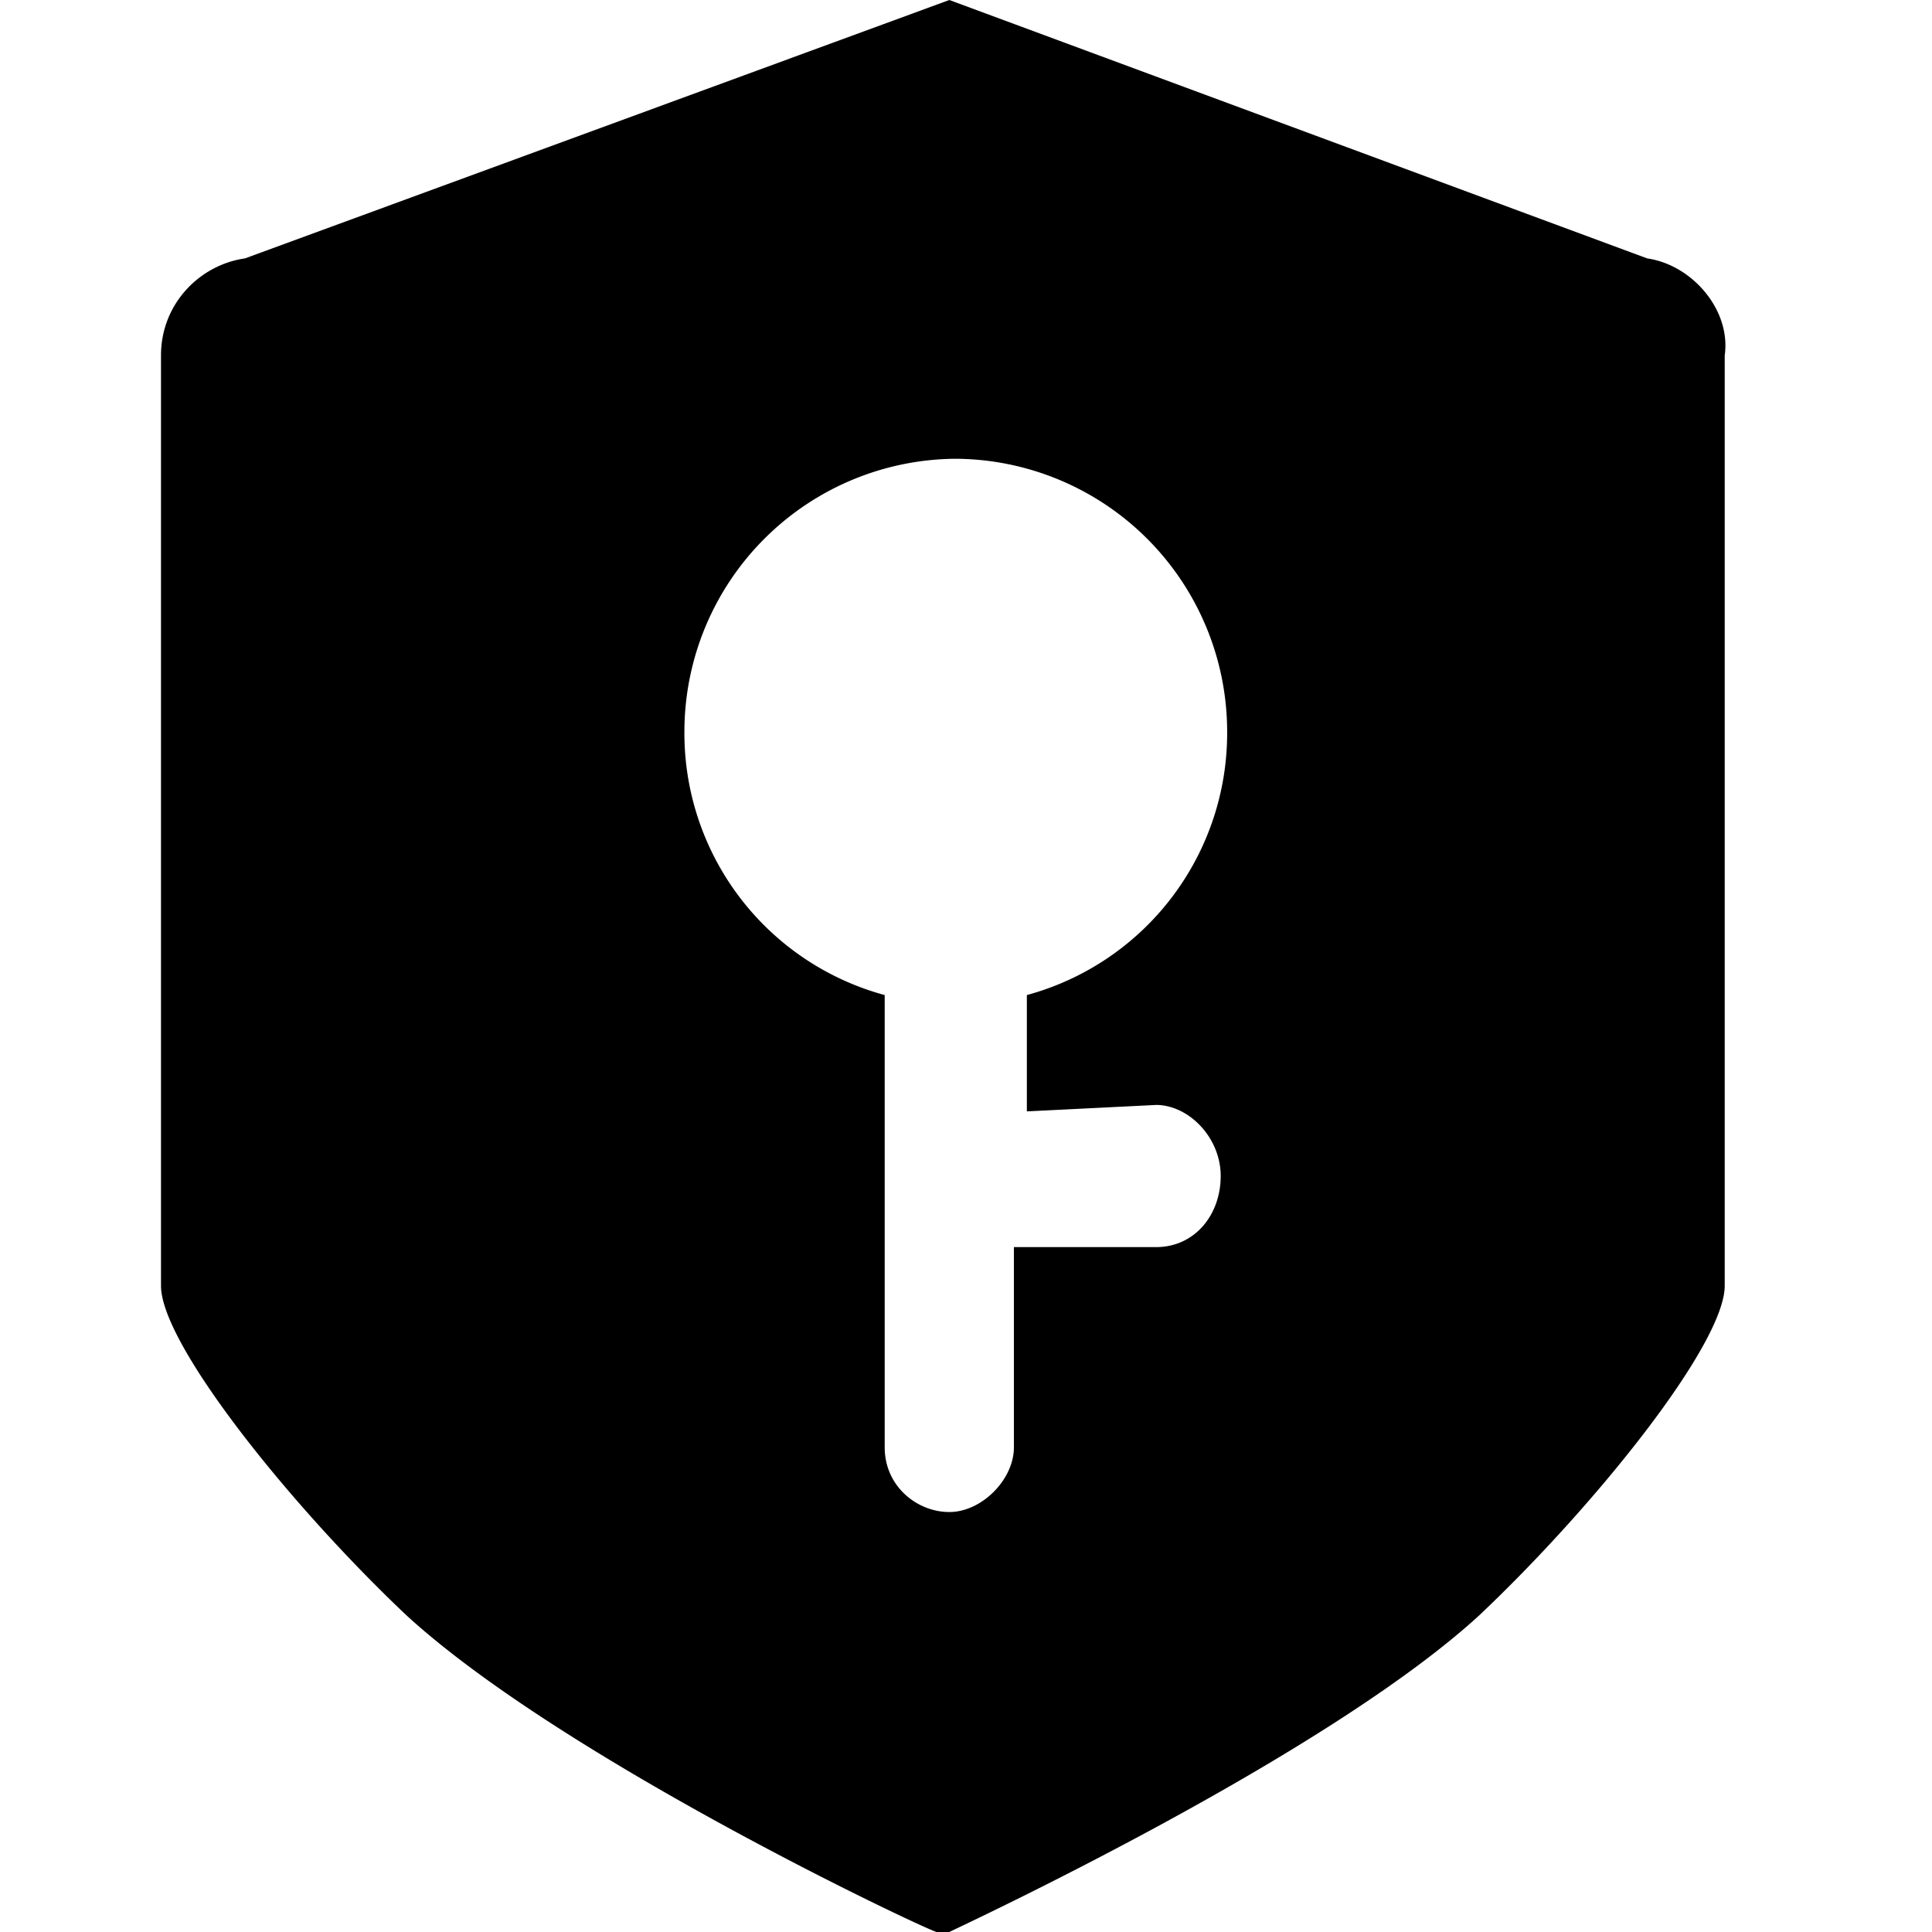 <svg class="icon" viewBox="0 0 1024 1024" xmlns="http://www.w3.org/2000/svg" width="500" height="500"><defs><style/></defs><path d="M873.045 136.96c23.936 3.456 44.502 27.435 41.088 51.413v493.142c0 30.848-68.522 116.48-130.133 174.677-82.219 75.35-274.005 164.395-280.832 167.808h-6.827c-10.325-3.413-198.656-92.459-280.874-167.808-61.654-58.24-130.134-143.83-130.134-174.677V188.373c0-27.392 20.566-48 44.502-51.413L503.168 0l369.877 136.96zM612.78 585.643l-68.523 3.413v-61.653a143.872 143.872 0 0 0 106.155-140.374 144.725 144.725 0 0 0-143.83-143.872 144.725 144.725 0 0 0-143.829 143.83 143.83 143.83 0 0 0 106.155 140.416v239.744c0 20.565 17.109 34.261 34.261 34.261 17.11 0 34.219-17.152 34.219-34.261V660.992h75.349c20.565 0 34.261-17.152 34.261-37.675 0-20.565-17.109-37.674-34.261-37.674z"/></svg>